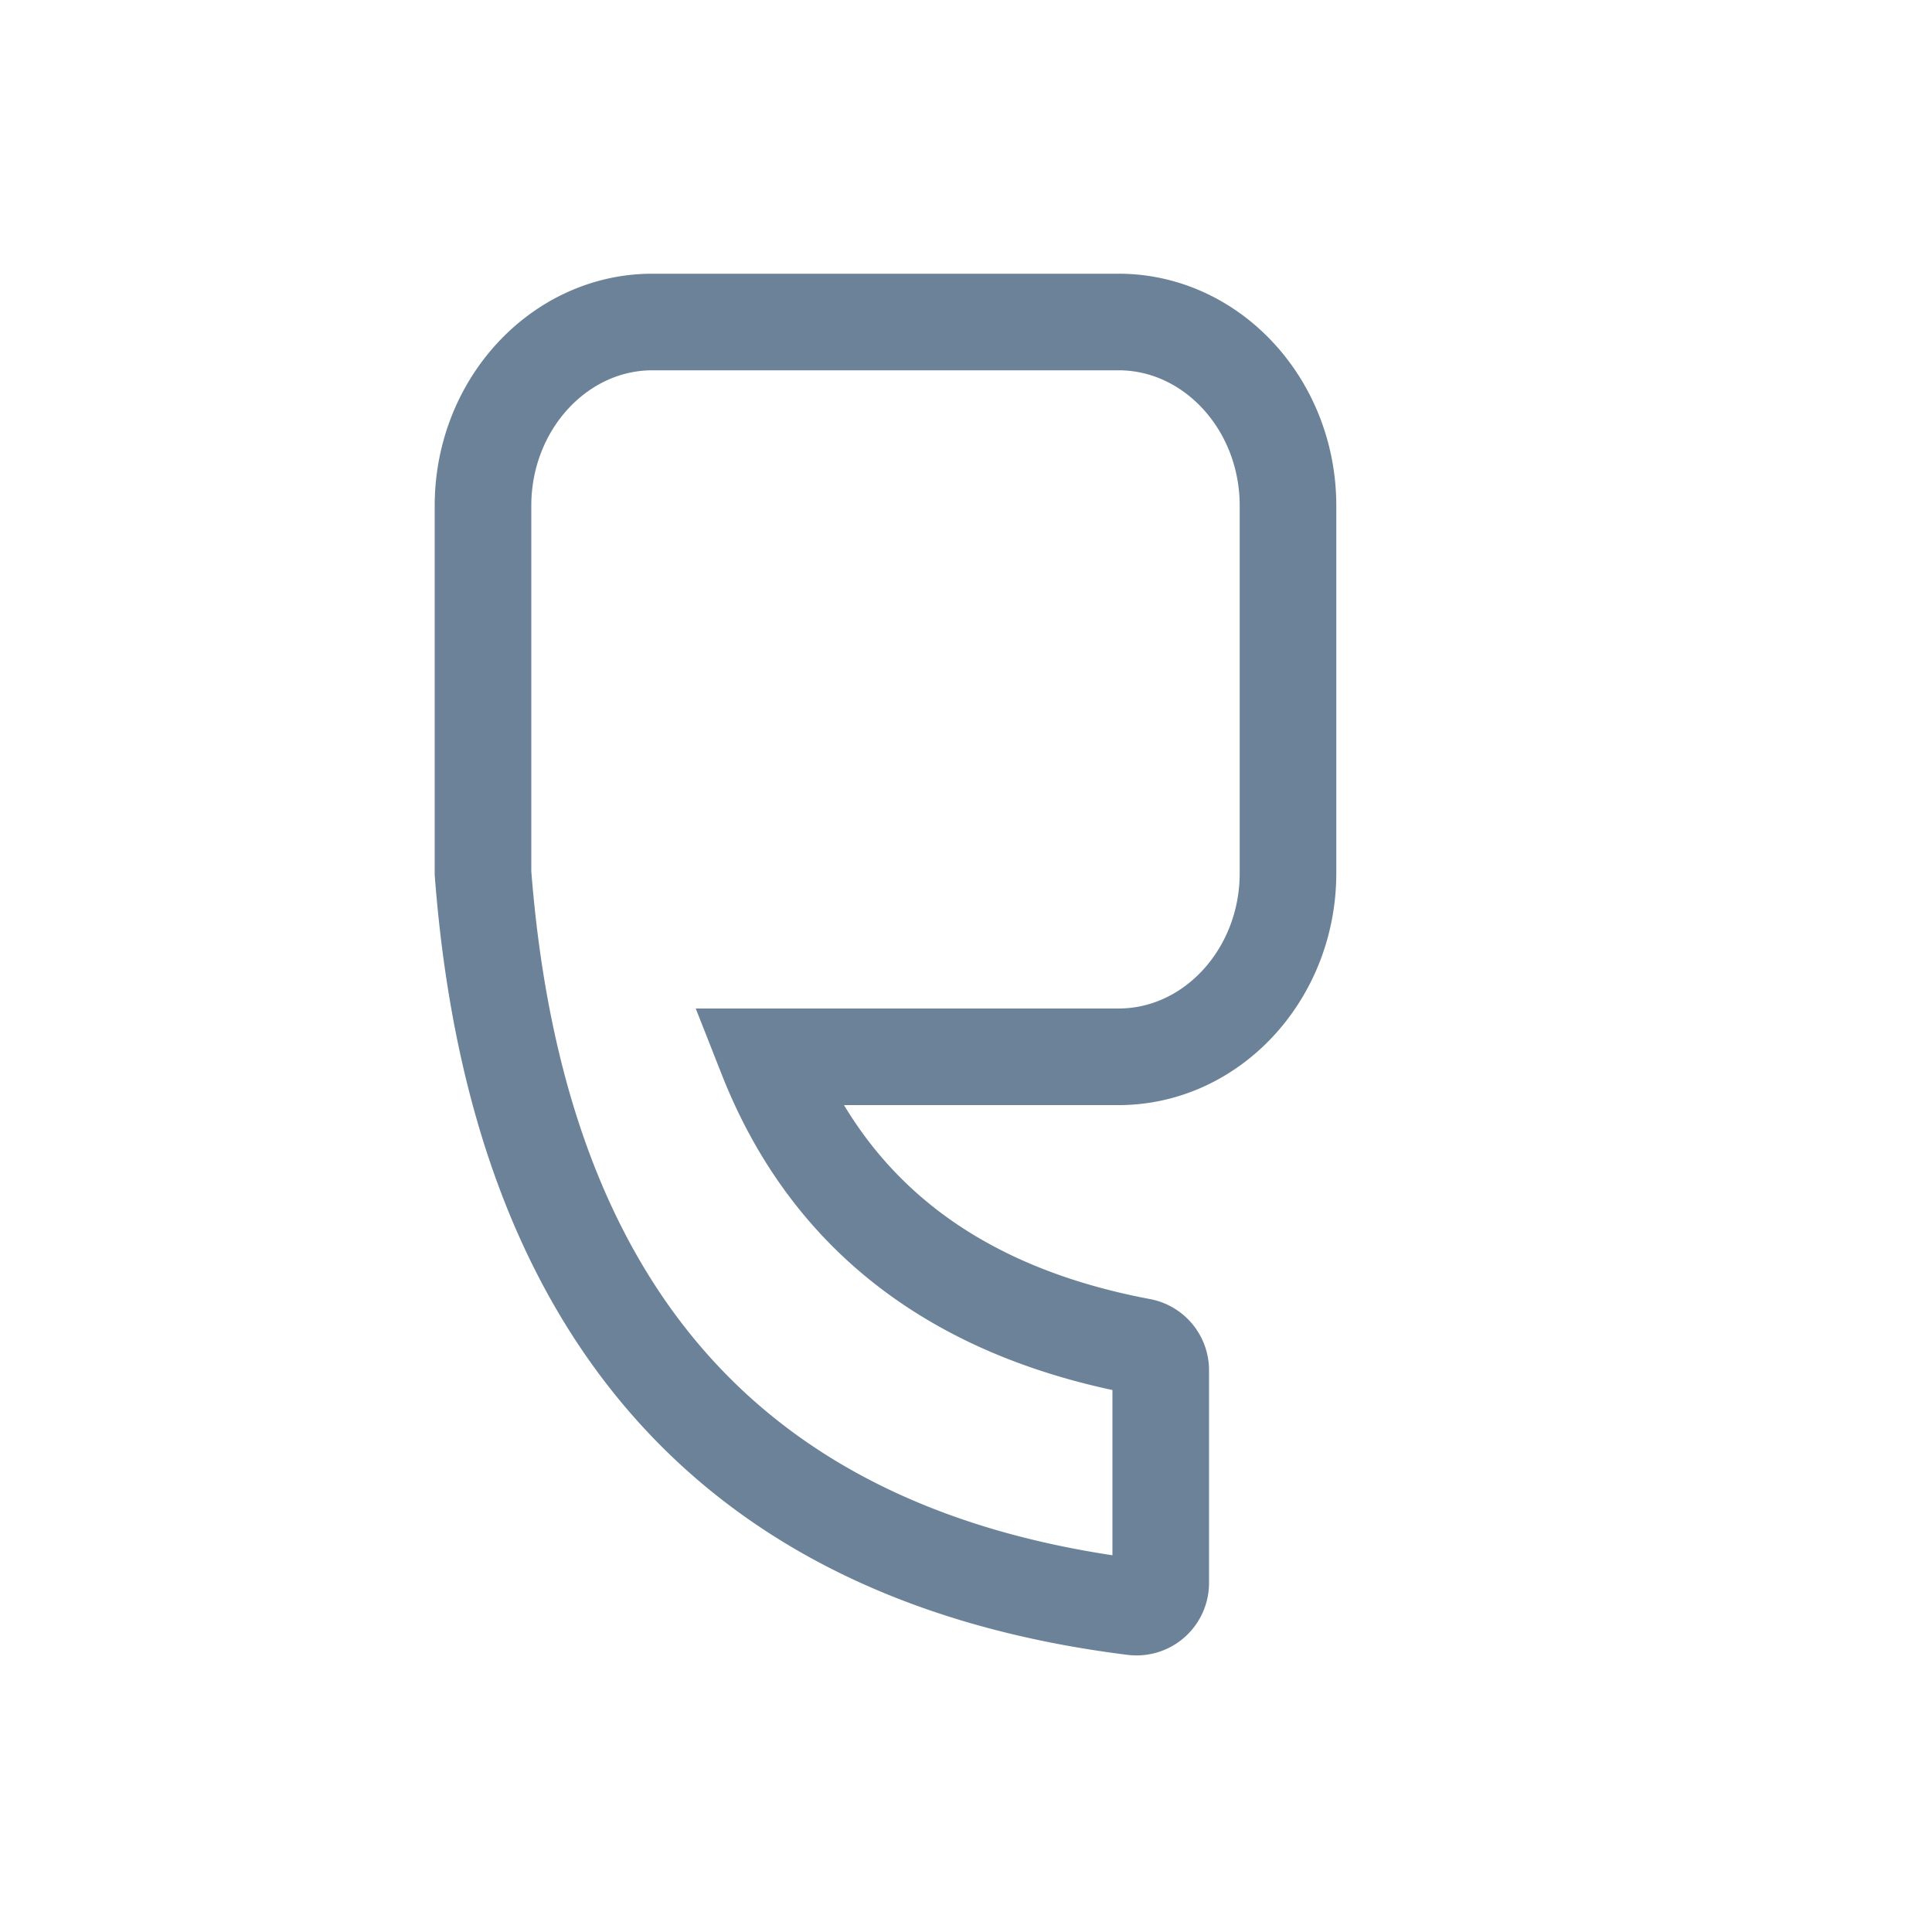 <svg xmlns="http://www.w3.org/2000/svg" width="24" height="24" viewBox="0 0 24 24">
    <g fill="none" fill-rule="evenodd">
        <path d="M0 0h24v24H0z" opacity=".5"/>
        <path stroke="#6B8299" stroke-width="1.2" d="M6 10.846V6.282C6 5.026 6.946 4 8.105 4h5.79C15.054 4 16 5.026 16 6.282v4.564c0 1.257-.946 2.282-2.105 2.282H9.524c.773 1.962 2.324 3.161 4.65 3.599a.3.3 0 0 1 .245.294v2.643a.3.3 0 0 1-.337.298C9.113 19.342 6.42 16.303 6 10.846z"/>
    </g>
</svg>
